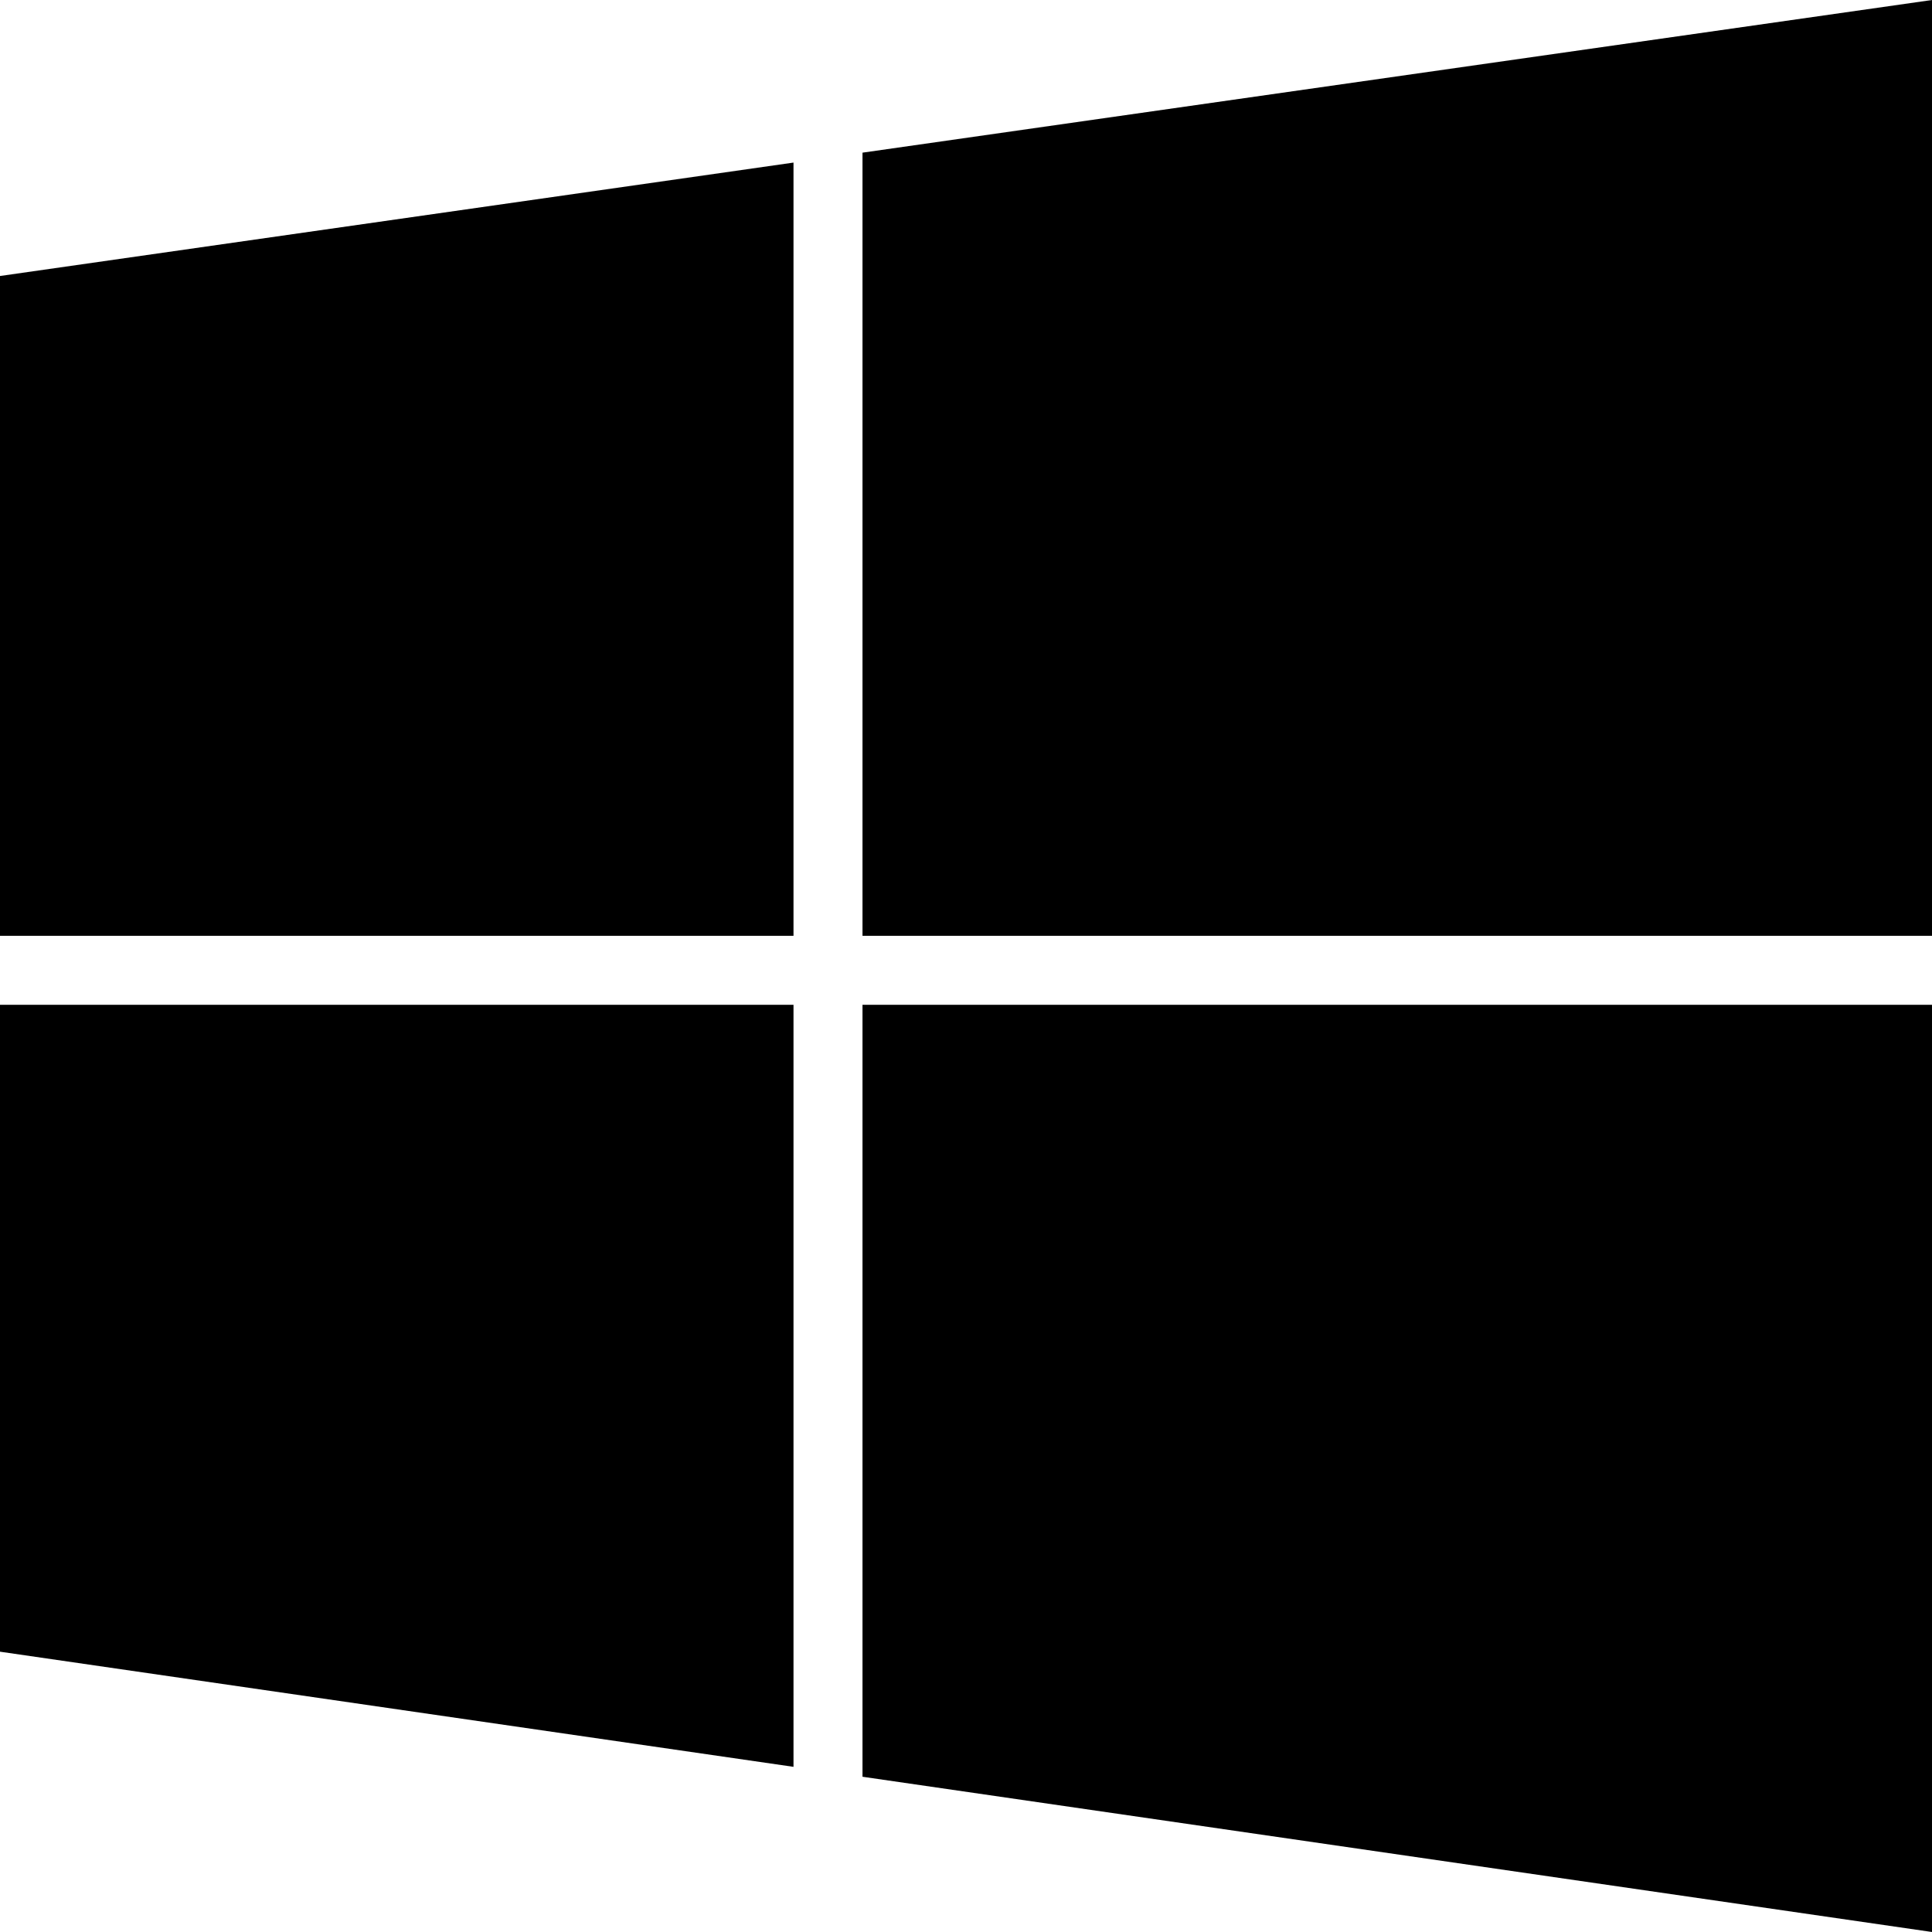 <?xml version="1.0" encoding="utf-8"?>
<!-- Generator: Adobe Illustrator 19.1.0, SVG Export Plug-In . SVG Version: 6.00 Build 0)  -->
<svg version="1.1" id="Layer_1" xmlns="http://www.w3.org/2000/svg" xmlns:xlink="http://www.w3.org/1999/xlink" x="0px" y="0px"
	 viewBox="-17 173 448 448" style="enable-background:new -17 173 448 448;" xml:space="preserve">
<path d="M431,406H183v179l248,36V406z M167,406H-17v150l184,26.7V406z M431,173l-248,35.4V390h248V173z M167,210.7L-17,237v153h184
	V210.7z"/>
</svg>
